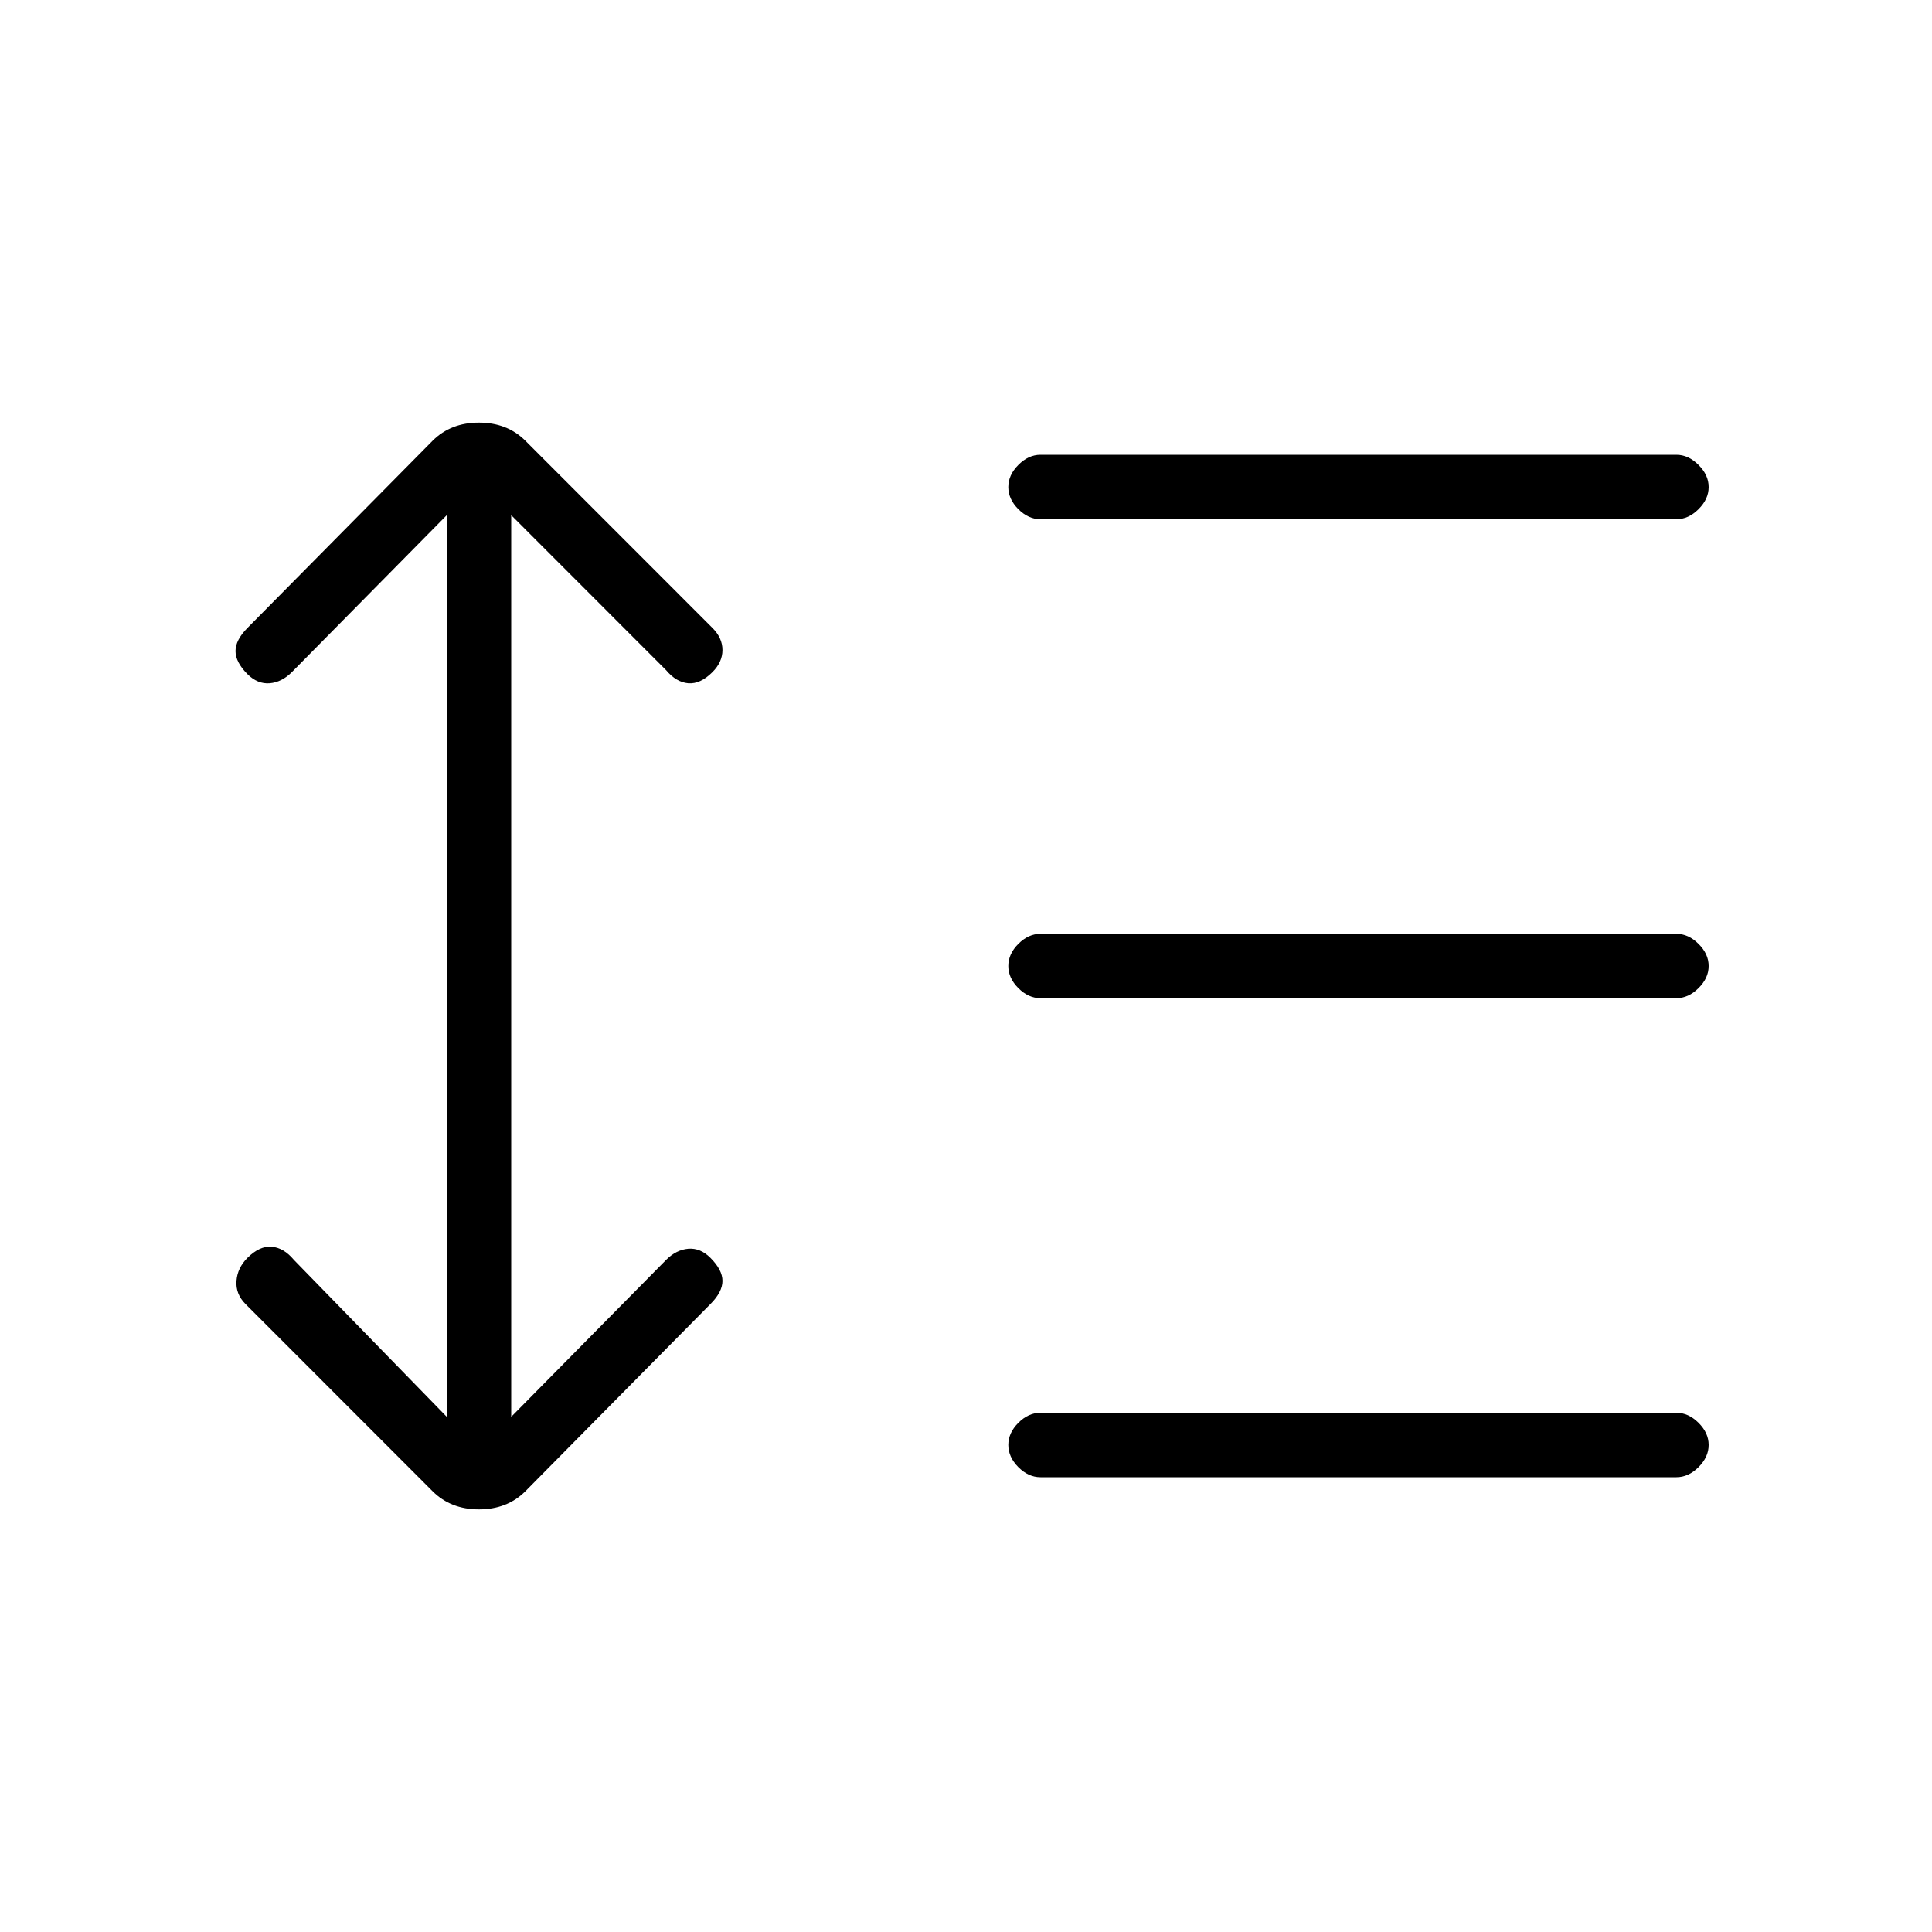 <svg xmlns="http://www.w3.org/2000/svg" height="20" width="20"><path d="M10.771 5.375q-.125 0-.229-.104-.104-.104-.104-.229t.104-.229q.104-.105.229-.105h6.583q.125 0 .229.105.105.104.105.229t-.105.229q-.104.104-.229.104Zm0 4.958q-.125 0-.229-.104-.104-.104-.104-.229t.104-.229q.104-.104.229-.104h6.583q.125 0 .229.104.105.104.105.229t-.105.229q-.104.104-.229.104Zm0 4.959q-.125 0-.229-.104-.104-.105-.104-.23t.104-.229q.104-.104.229-.104h6.583q.125 0 .229.104.105.104.105.229t-.105.23q-.104.104-.229.104Zm-6.292.146L2.542 13.5q-.104-.104-.094-.24.01-.135.114-.239.126-.125.25-.115.126.011.23.136l1.583 1.625V5.333L3.021 6.958q-.104.104-.229.115-.125.01-.23-.094-.124-.125-.124-.239 0-.115.124-.24l1.917-1.938q.188-.187.479-.187.292 0 .48.187L7.375 6.5q.104.104.104.229t-.104.229q-.125.125-.25.115-.125-.011-.229-.135L5.292 5.333v9.334l1.604-1.625q.104-.104.229-.115.125-.01.229.094.125.125.125.239 0 .115-.125.24l-1.916 1.938q-.188.187-.48.187-.291 0-.479-.187Z"/></svg>